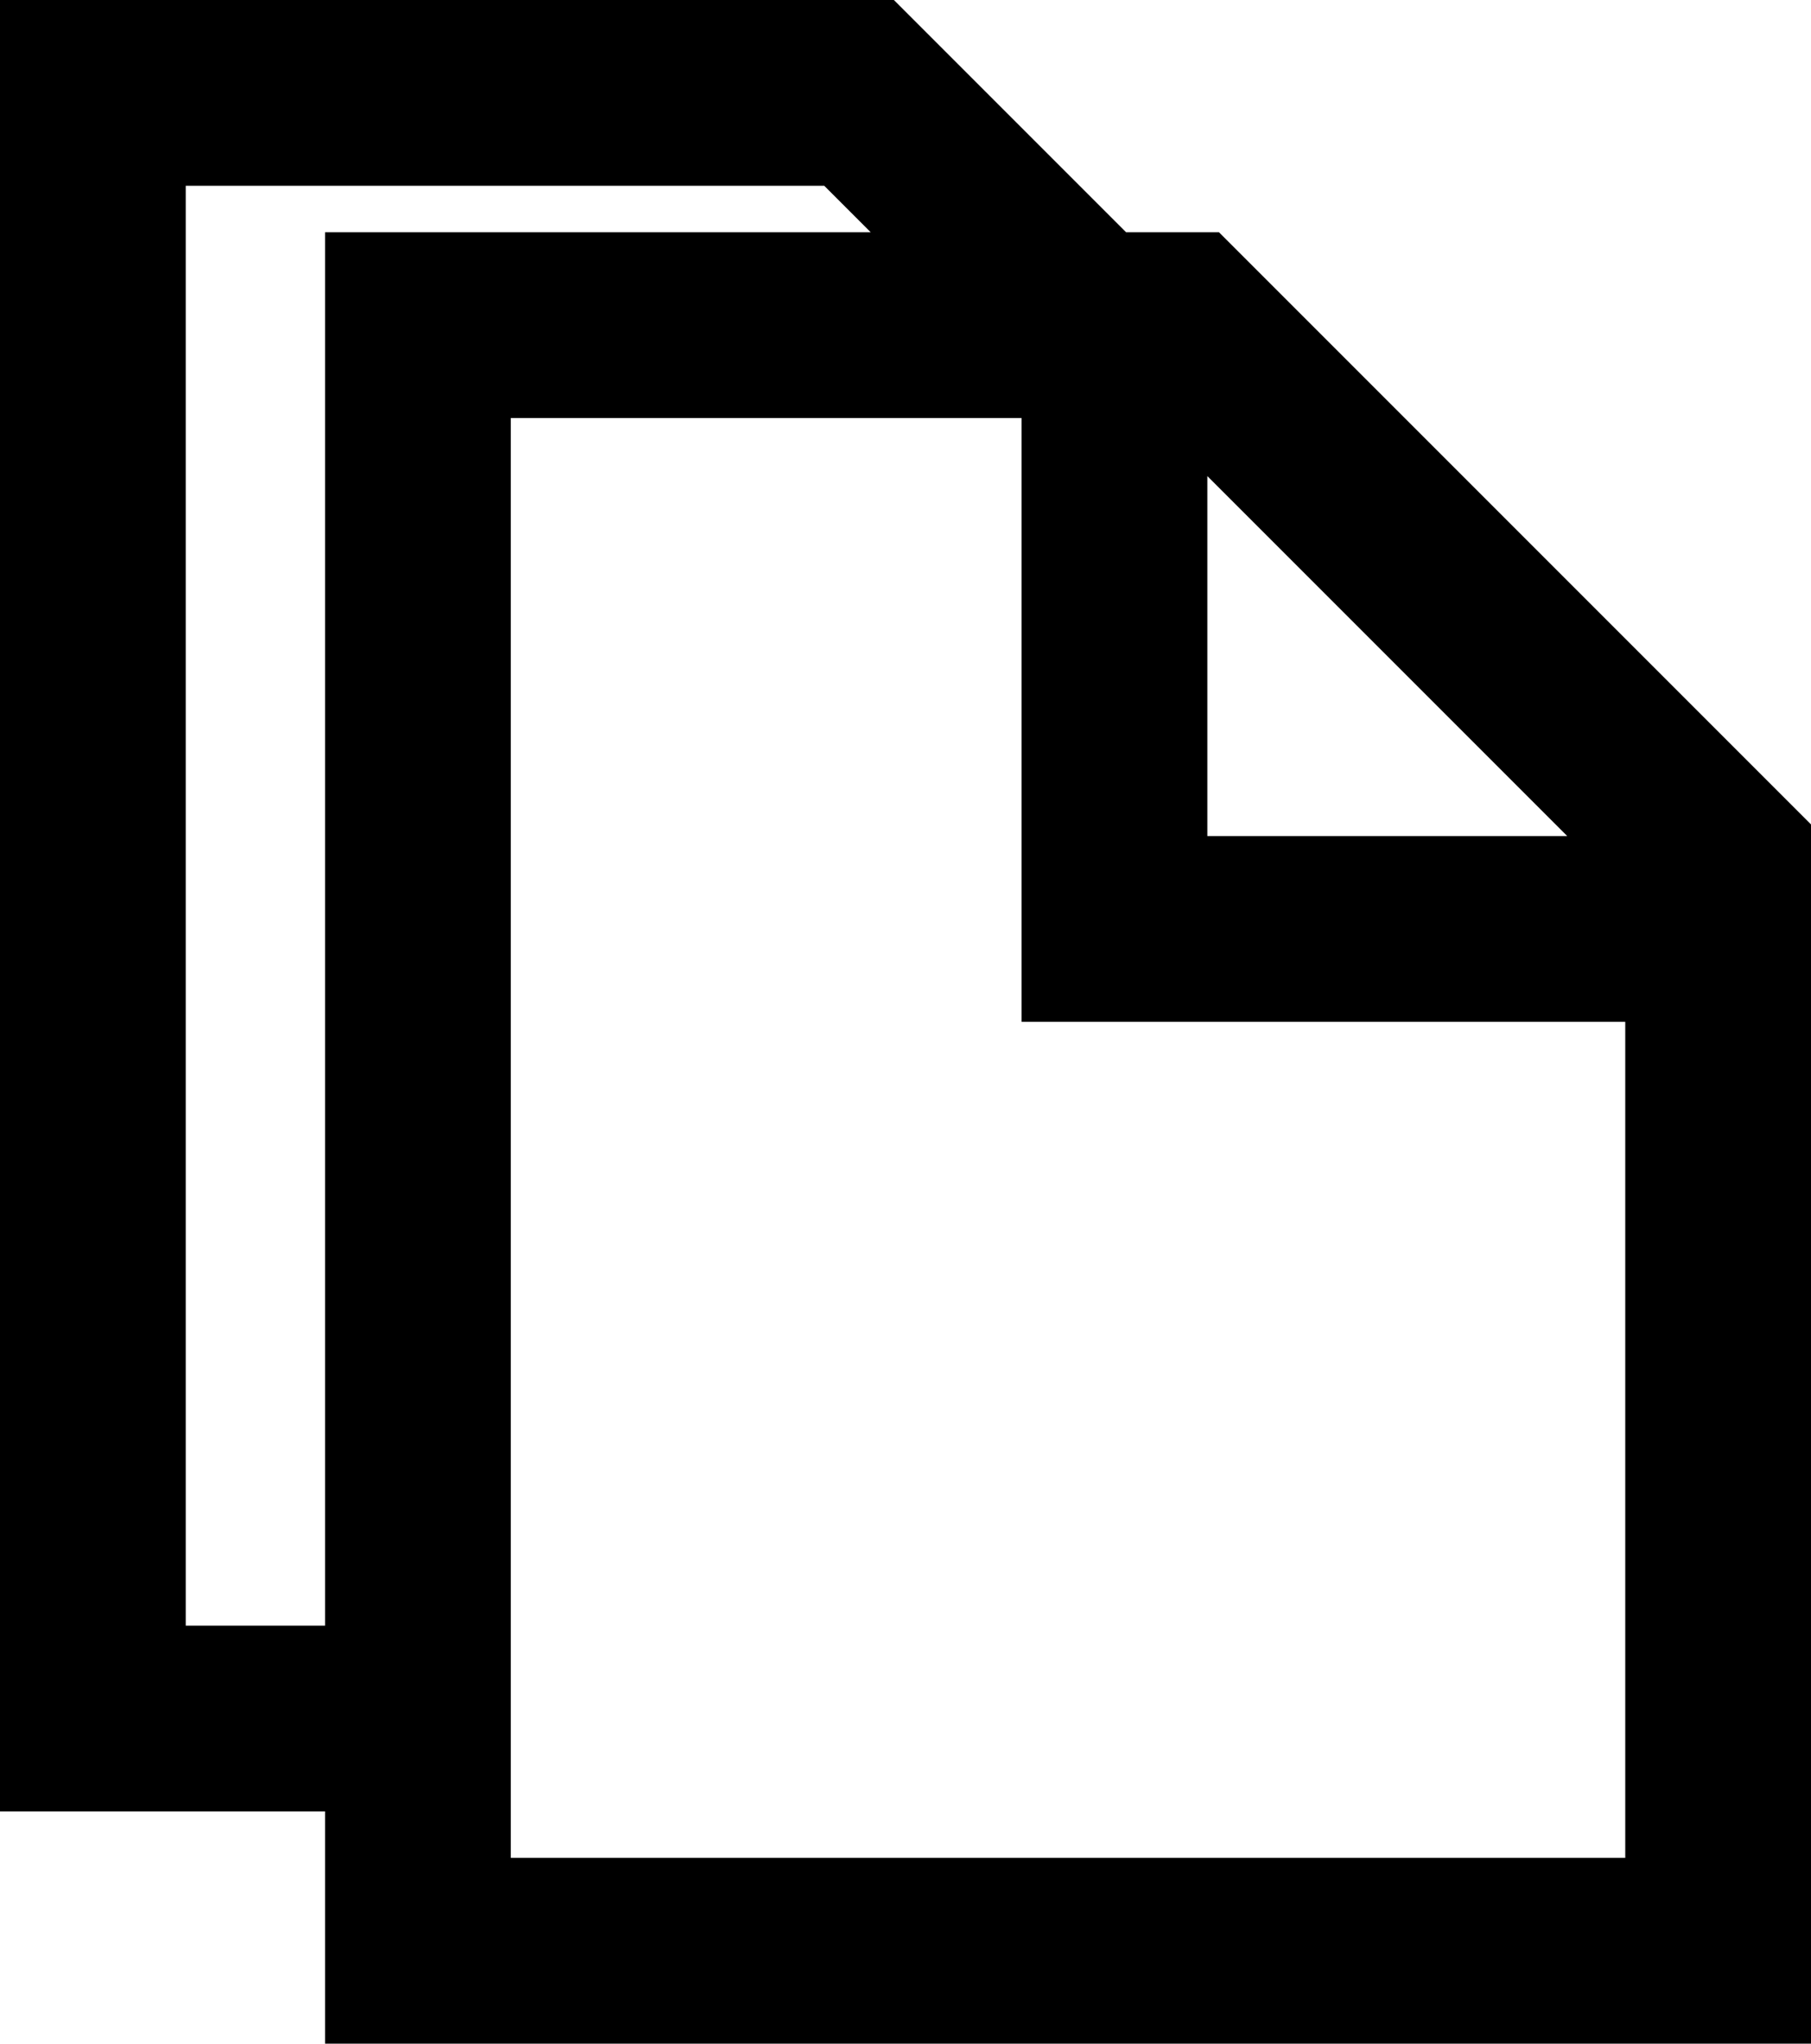 ﻿<?xml version="1.0" encoding="utf-8"?>

<svg xmlns="http://www.w3.org/2000/svg" xmlns:xlink="http://www.w3.org/1999/xlink" version="1.1" viewBox="20 15 39 44" preserveAspectRatio="xMidyMid meet">
	<path d="M 27,20L 38.75,20L 37.75,19L 24,19L 24,50L 27,50L 27,20 Z M 46.25,20L 59,32.75L 59,59L 27,59L 27,54L 20,54L 20,15L 39.25,15L 44.25,20L 46.25,20 Z M 31,24L 31,55L 55,55L 55,37L 42,37L 42,24L 31,24 Z M 46,25.25L 46,33L 53.75,33L 46,25.25 Z "/>
</svg>
